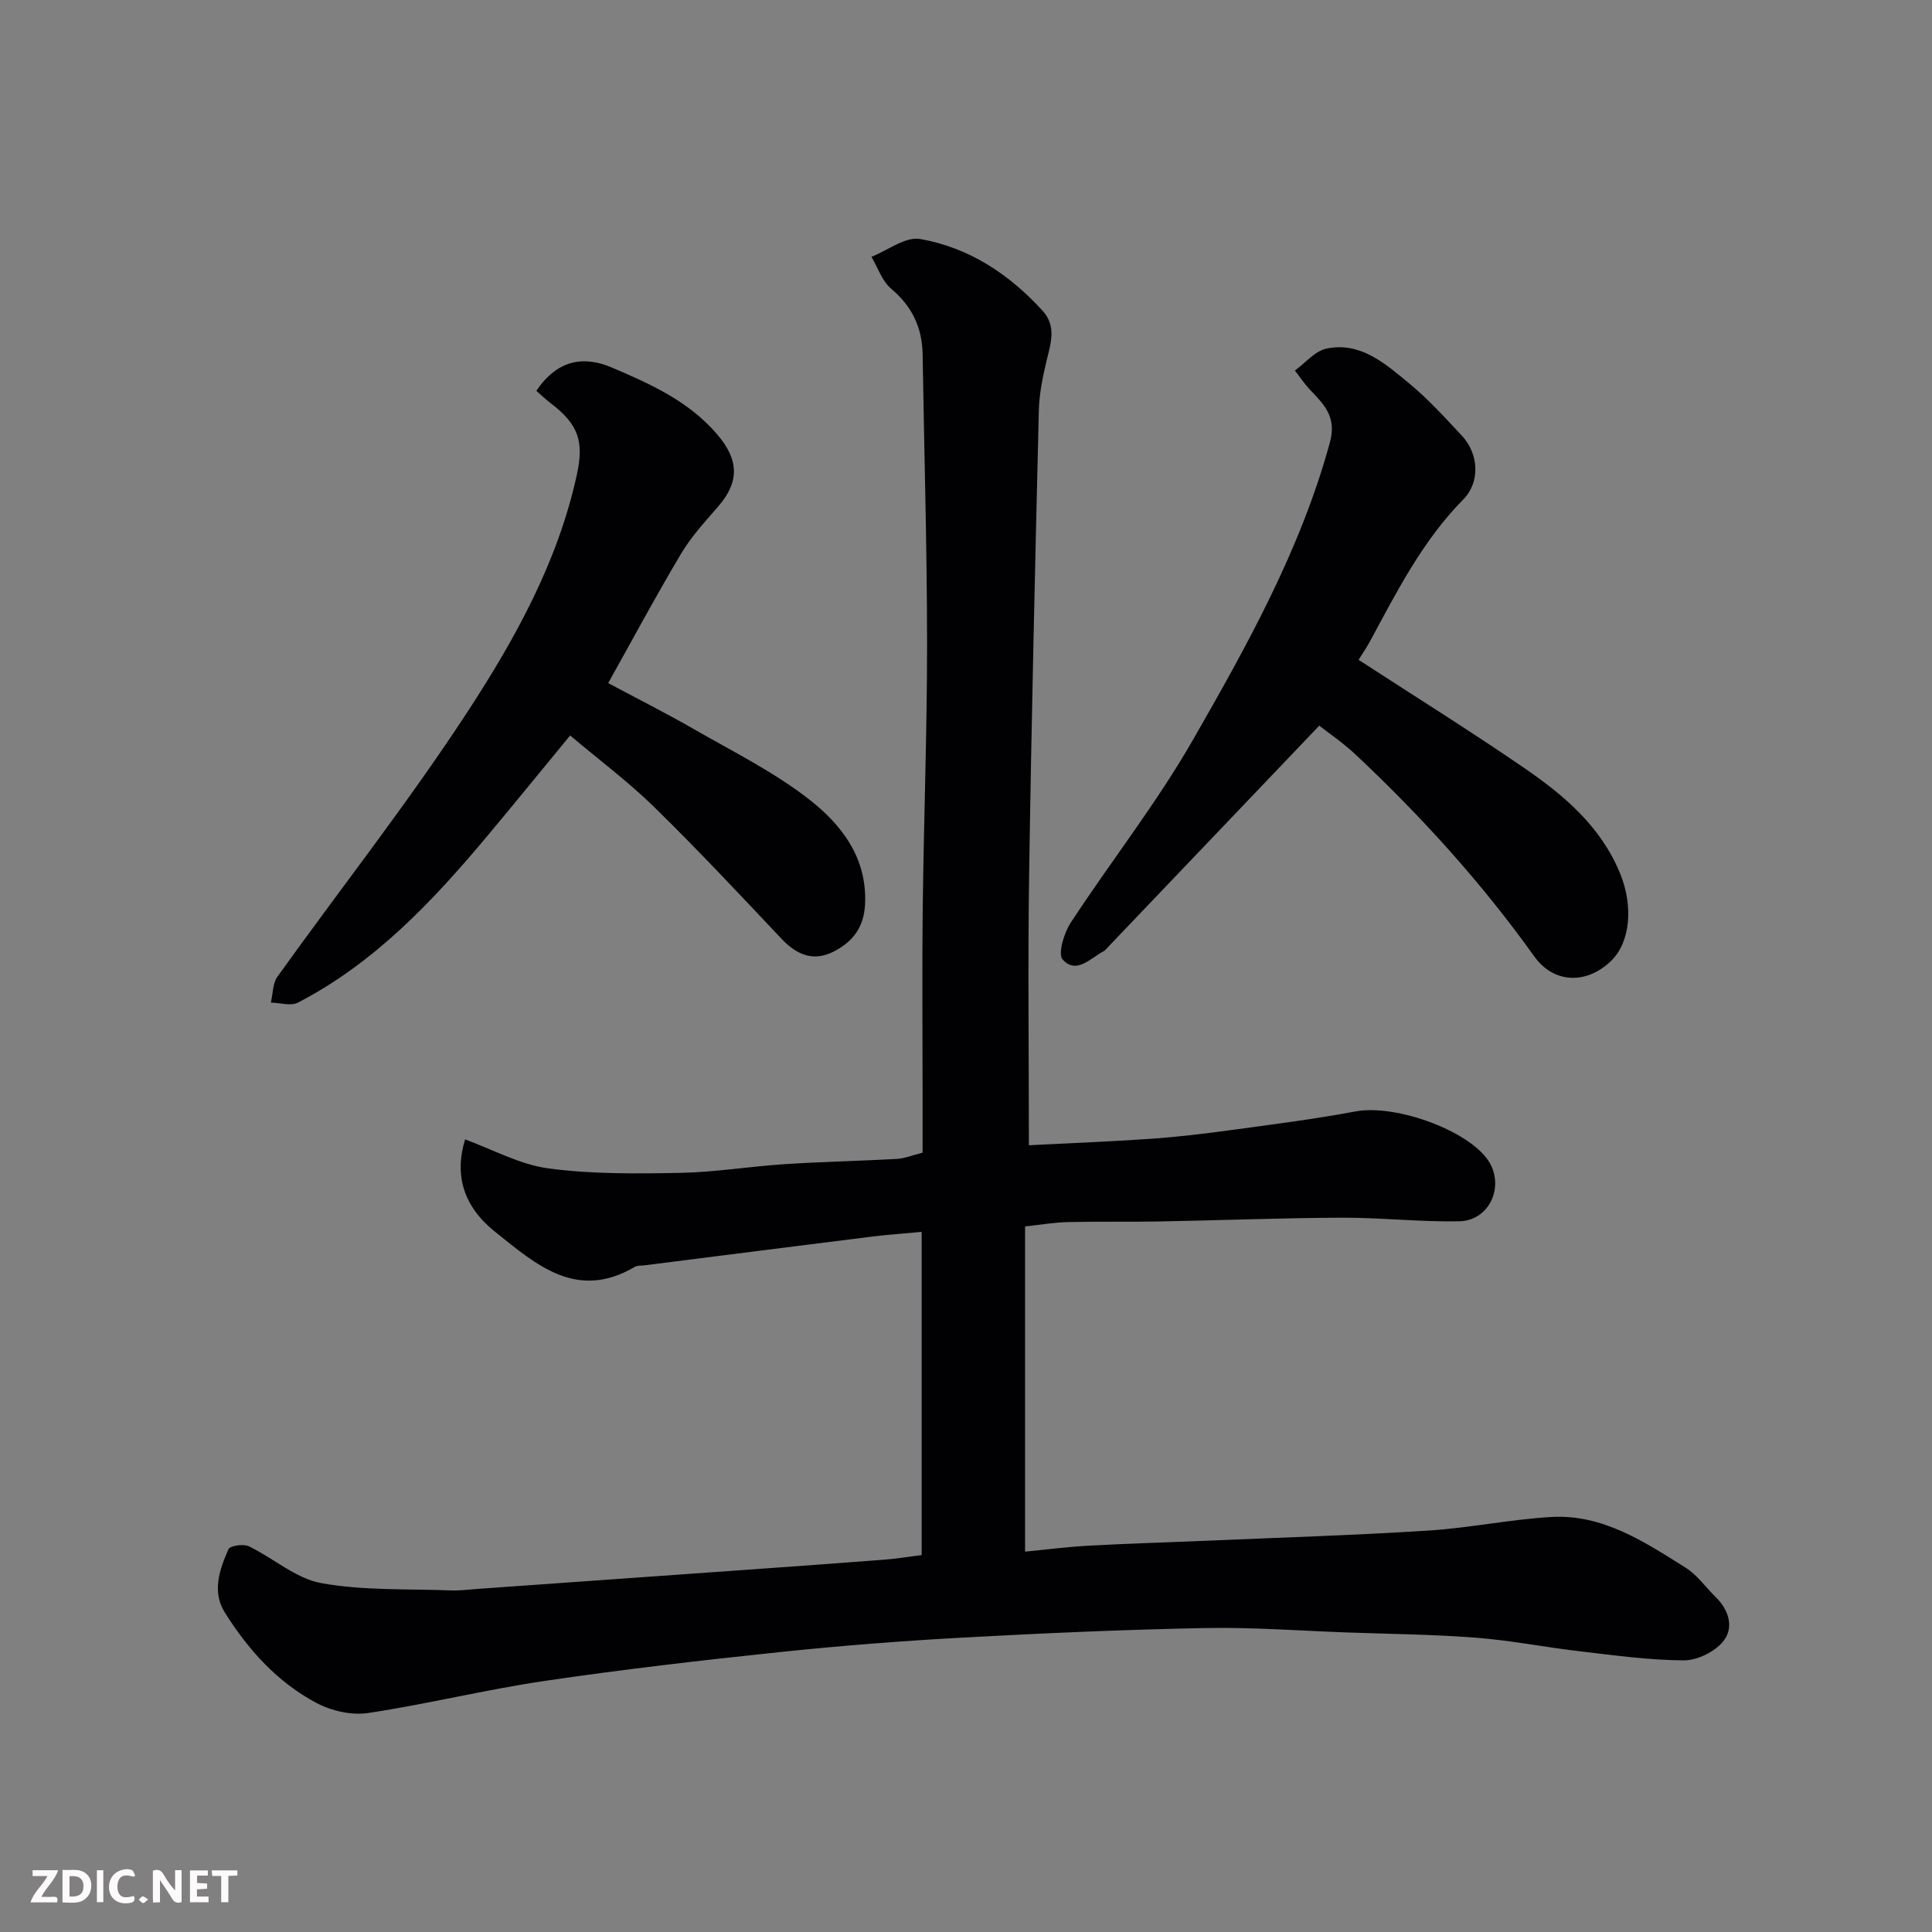 <svg enable-background="new 0 0 400 400" viewBox="0 0 400 400" xmlns="http://www.w3.org/2000/svg"><rect x="0" y="0" width="400" height="400" fill="#808080" stroke="none"/><path d="m190.82 321.96c0-22.43 0-44.38 0-66.91-3.52.33-6.86.55-10.18.96-15.75 1.96-31.5 3.98-47.25 5.97-.65.08-1.41-.01-1.94.3-12.04 7.08-20.36-.38-28.94-7.24-6.51-5.2-8.5-11.65-6.22-19.14 5.63 2.04 11.28 5.2 17.24 6 8.97 1.21 18.16 1.1 27.25.93 7.21-.13 14.4-1.33 21.61-1.8 7.75-.5 15.53-.66 23.29-1.09 1.6-.09 3.17-.75 5.33-1.29 0-4.13 0-8.42 0-12.71 0-12.66-.12-25.33.03-37.99.22-18.26.91-36.53.9-54.79-.01-19.93-.61-39.86-.92-59.79-.09-5.57-2.2-9.96-6.54-13.62-1.87-1.58-2.74-4.35-4.06-6.58 3.37-1.32 7.02-4.22 10.07-3.69 10.08 1.75 18.45 7.27 25.36 14.85 2.99 3.28 1.65 6.88.79 10.53-.78 3.32-1.48 6.73-1.56 10.12-.77 32.02-1.53 64.05-2.01 96.08-.28 18.4-.05 36.81-.05 56.05 7.99-.41 16.66-.74 25.32-1.34 5.56-.39 11.1-1.06 16.62-1.81 8.58-1.17 17.18-2.26 25.68-3.85 8.62-1.61 24.52 4.35 27.95 10.94 2.71 5.21-.51 11.68-6.44 11.8-8.09.17-16.2-.77-24.3-.74-12.6.05-25.2.55-37.8.78-6.33.12-12.66-.02-18.99.13-2.9.07-5.79.58-8.83.9v67.33c4.44-.43 8.76-.99 13.09-1.23 8.26-.45 16.53-.69 24.8-1.04 15.2-.66 30.41-1.12 45.59-2.09 8.49-.54 16.9-2.31 25.4-2.81 10.69-.64 19.33 5.13 27.89 10.5 2.4 1.5 4.13 4.05 6.21 6.07 2.79 2.72 3.83 6.38 1.55 9.19-1.76 2.17-5.39 3.94-8.18 3.92-7.2-.04-14.4-1.05-21.58-1.89-7.15-.83-14.24-2.25-21.41-2.8-8.91-.69-17.86-.77-26.79-1.09-9.76-.35-19.54-1.1-29.29-.91-16.71.32-33.41 1.06-50.09 1.97-12.65.69-25.3 1.68-37.9 3-16.29 1.71-32.57 3.59-48.77 5.98-12.23 1.8-24.29 4.8-36.52 6.64-3.41.51-7.56-.42-10.65-2.05-8.14-4.3-14.24-11.08-19.07-18.82-2.65-4.25-1.05-8.87.79-13.04.32-.73 3.1-1.15 4.22-.61 5.08 2.44 9.72 6.68 15 7.63 8.76 1.58 17.88 1.16 26.86 1.51 1.81.07 3.63-.18 5.44-.31 18.57-1.32 37.13-2.63 55.7-3.96 9.37-.67 18.73-1.33 28.09-2.06 2.68-.18 5.39-.63 8.21-.99z" fill="#010103"/><path d="m111.04 80.92c4.31-6.38 9.69-7.36 15.63-4.83 8 3.41 15.95 6.97 21.83 13.86 4.49 5.26 4.62 9.77.26 14.83-2.73 3.16-5.62 6.28-7.74 9.84-5.24 8.79-10.08 17.82-15.1 26.81 6.1 3.26 12.05 6.25 17.82 9.57 8.05 4.63 16.49 8.82 23.76 14.49 6.7 5.23 12.06 12.05 11.6 21.73-.23 4.77-2.53 7.71-6.36 9.72-4.29 2.25-7.76.79-10.95-2.59-8.66-9.18-17.29-18.4-26.3-27.22-5.35-5.24-11.41-9.76-17.45-14.86-5.99 7.28-11.46 14.01-17.02 20.66-11.34 13.56-23.37 26.37-39.33 34.65-1.47.76-3.72.03-5.61 0 .43-1.81.36-3.97 1.36-5.37 13.12-18.32 27.11-36.07 39.41-54.92 9.84-15.09 18.67-31.02 22.59-49.05 1.47-6.76.39-10.34-5.39-14.73-1.07-.82-2.04-1.75-3.01-2.59z" fill="#010103"/><path d="m273.14 150.24c-15.16 15.9-29.52 30.94-43.87 45.98-.23.24-.43.54-.72.69-2.76 1.43-5.67 4.9-8.53 1.76-1.05-1.15.27-5.52 1.67-7.65 8.3-12.68 17.75-24.68 25.27-37.79 11.25-19.62 22.31-39.44 28.37-61.58 1.49-5.44-1.26-7.94-4.2-11.06-1.12-1.19-2.03-2.58-3.03-3.88 2.17-1.57 4.15-4.04 6.54-4.54 7.05-1.46 12.13 3.11 17.03 7.14 3.97 3.26 7.47 7.12 10.99 10.89s3.84 9.61.29 13.21c-8.42 8.54-13.73 19.04-19.32 29.39-.7 1.29-1.54 2.5-2.35 3.81 11.38 7.4 22.99 14.64 34.26 22.37 8.28 5.68 15.93 12.15 19.9 21.9 2.74 6.72 2.1 14.12-1.79 17.97-5.02 4.97-11.91 4.88-15.98-.82-10.89-15.23-23.38-29.01-37-41.8-2.58-2.42-5.56-4.44-7.53-5.99z" fill="#010103"/><g fill="#fcfafa"><path d="m37.59 393.81c-.92.31-1.52.05-2-.78-.7-1.2-1.52-2.34-2.47-3.78v4.59c-.55.03-.95.05-1.41.07-.03-.37-.06-.64-.06-.91 0-1.91 0-3.81 0-5.7 1.13-.41 1.77-.03 2.29.91.62 1.11 1.38 2.14 2.31 3.19v-4.2h1.35v6.61z"/><path d="m12.94 393.88v-6.75c1.9.19 3.93-.54 5.37 1.29.8 1.01.78 2.88.03 3.97-1.37 1.97-3.4 1.51-5.4 1.49m1.45-1.22c2.04.12 2.92-.58 2.89-2.21-.03-1.51-.98-2.19-2.89-2z"/><path d="m11.81 393.87h-5.49c.68-2.18 2.47-3.48 3.51-5.45h-3.08v-1.21h5.29c-.71 2.13-2.44 3.48-3.47 5.51.86 0 1.63.04 2.39-.01.79-.05 1.14.21.85 1.16"/><path d="m39.33 393.86v-6.61h3.7v1.07h-2.22v1.52c.68.04 1.34.09 2.07.13v1.07c-.72.05-1.38.09-2.1.14v1.48h2.4v1.19h-3.84z"/><path d="m27.71 388.56c-1.15-.3-2.46-.61-3.1.64-.37.73-.41 1.93-.06 2.67.63 1.35 1.99.93 3.17.68.35.94-.01 1.32-.93 1.46-1.62.25-3.05-.27-3.76-1.48-.73-1.24-.6-3.03.31-4.17.88-1.11 2.71-1.7 4-1.16.32.13.44.74.65 1.12-.1.08-.19.16-.28.24"/><path d="m49.15 387.24v1.07c-.59.02-1.17.05-1.87.08v5.44h-1.48v-5.44h-1.85c-.05-.4-.08-.73-.13-1.15z"/><path d="m20.06 387.21h1.33v6.62h-1.33z"/><path d="m30.68 393.25c-.49.38-.8.79-1.05.76-.32-.05-.6-.45-.9-.7.26-.24.51-.64.8-.67.29-.04.62.3 1.15.61"/></g></svg>